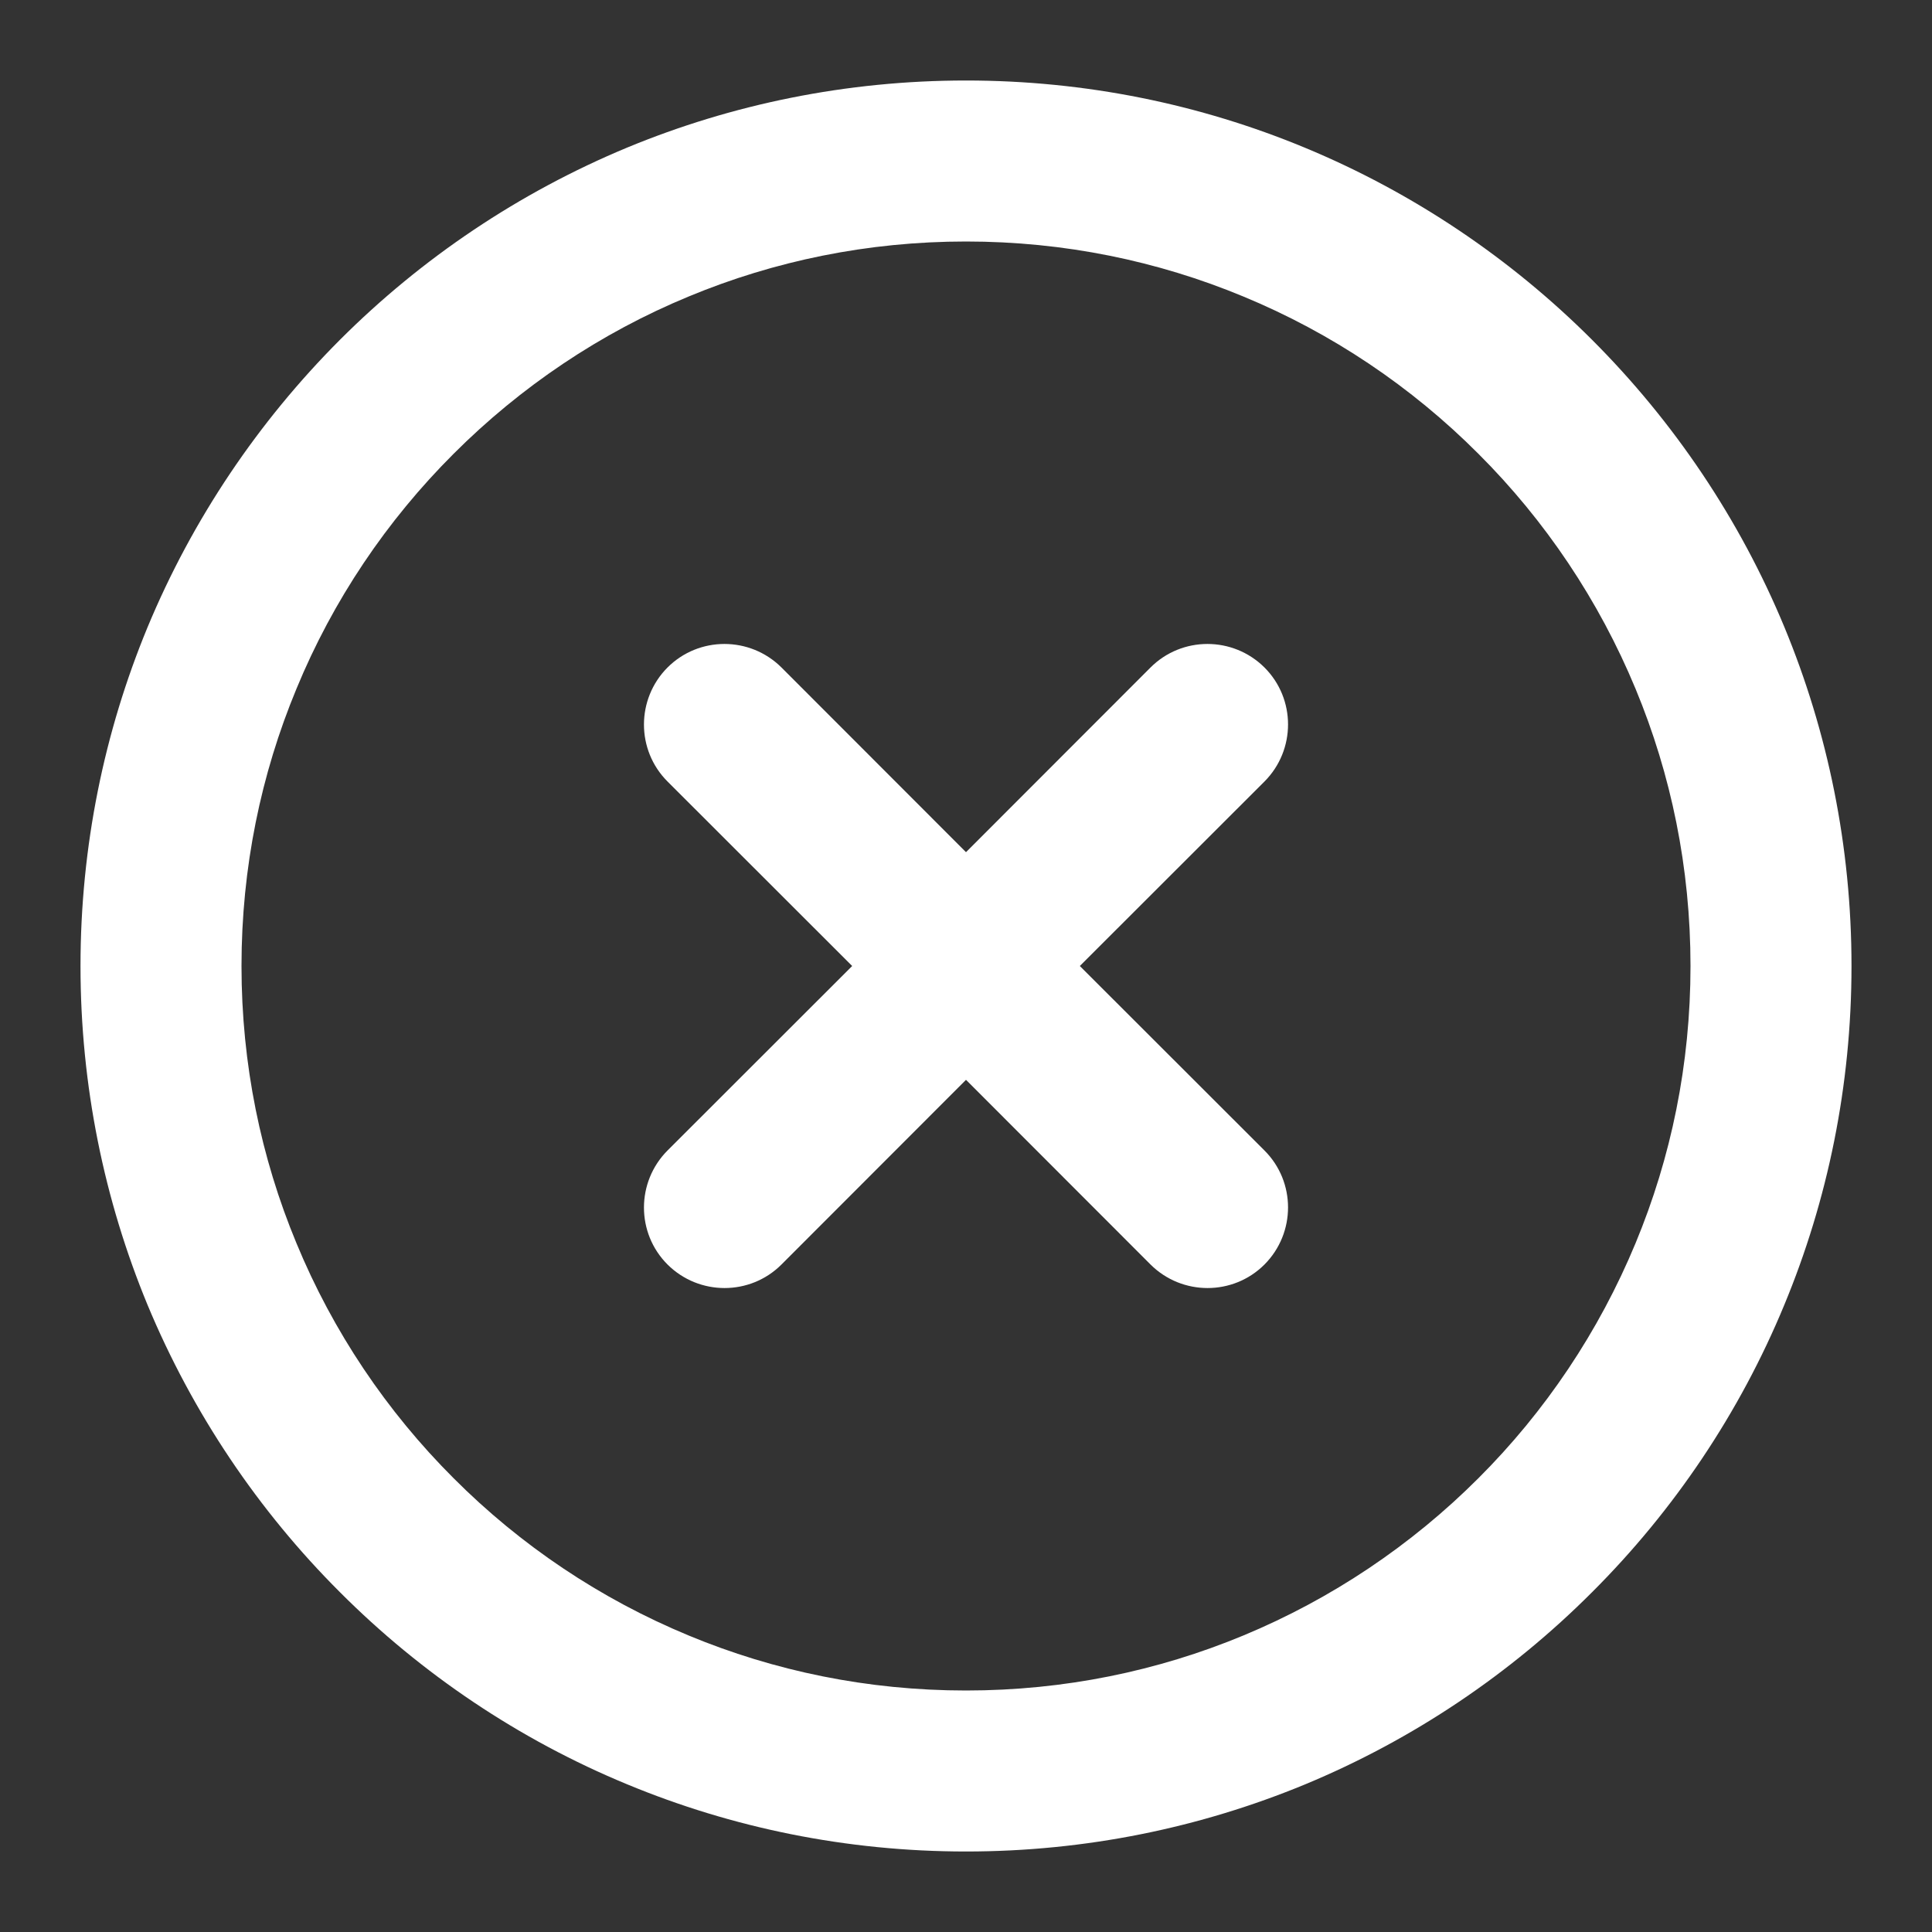 <svg width="12" height="12" viewBox="0 0 12 12" fill="none" xmlns="http://www.w3.org/2000/svg">
<rect x="0" y="0" width="12" height="12" fill="#333333" stroke="none"/>
<path d="M11.5 6C11.5 5.256 11.352 4.545 11.084 3.897C10.805 3.223 10.396 2.618 9.889 2.111C9.383 1.605 8.777 1.196 8.104 0.917C7.455 0.648 6.744 0.5 6 0.5C5.256 0.5 4.545 0.648 3.897 0.916C3.223 1.196 2.618 1.604 2.111 2.111C1.605 2.618 1.196 3.223 0.916 3.897C0.648 4.545 0.5 5.256 0.5 6C0.5 6.744 0.648 7.455 0.916 8.104C1.196 8.777 1.604 9.383 2.111 9.889C2.617 10.396 3.223 10.805 3.896 11.083C4.545 11.352 5.256 11.5 6 11.5C6.744 11.5 7.455 11.352 8.104 11.084C8.777 10.805 9.383 10.396 9.889 9.889C10.396 9.383 10.805 8.777 11.083 8.104C11.352 7.455 11.5 6.744 11.5 6ZM10.5 6C10.5 6.611 10.379 7.191 10.159 7.721C9.931 8.271 9.598 8.767 9.182 9.182C8.767 9.597 8.271 9.931 7.721 10.159C7.191 10.379 6.611 10.5 6 10.5C5.389 10.5 4.809 10.379 4.279 10.159C3.728 9.931 3.233 9.598 2.818 9.182C2.402 8.767 2.068 8.271 1.841 7.721C1.621 7.191 1.5 6.611 1.5 6C1.5 5.389 1.621 4.809 1.841 4.279C2.068 3.728 2.402 3.233 2.818 2.818C3.233 2.403 3.729 2.068 4.279 1.841C4.809 1.621 5.389 1.5 6 1.5C6.611 1.5 7.191 1.621 7.721 1.841C8.271 2.068 8.767 2.402 9.182 2.818C9.598 3.233 9.931 3.729 10.159 4.279C10.379 4.809 10.5 5.389 10.5 6ZM4.146 4.854L5.293 6L4.146 7.146C3.951 7.342 3.951 7.659 4.146 7.854C4.342 8.049 4.659 8.049 4.854 7.854L6 6.707L7.146 7.854C7.342 8.049 7.659 8.049 7.854 7.854C8.049 7.658 8.049 7.341 7.854 7.146L6.707 6L7.854 4.854C8.049 4.658 8.049 4.341 7.854 4.146C7.658 3.951 7.341 3.951 7.146 4.146L6 5.293L4.854 4.146C4.658 3.951 4.341 3.951 4.146 4.146C3.951 4.342 3.951 4.659 4.146 4.854Z" fill="white"/>
</svg>
